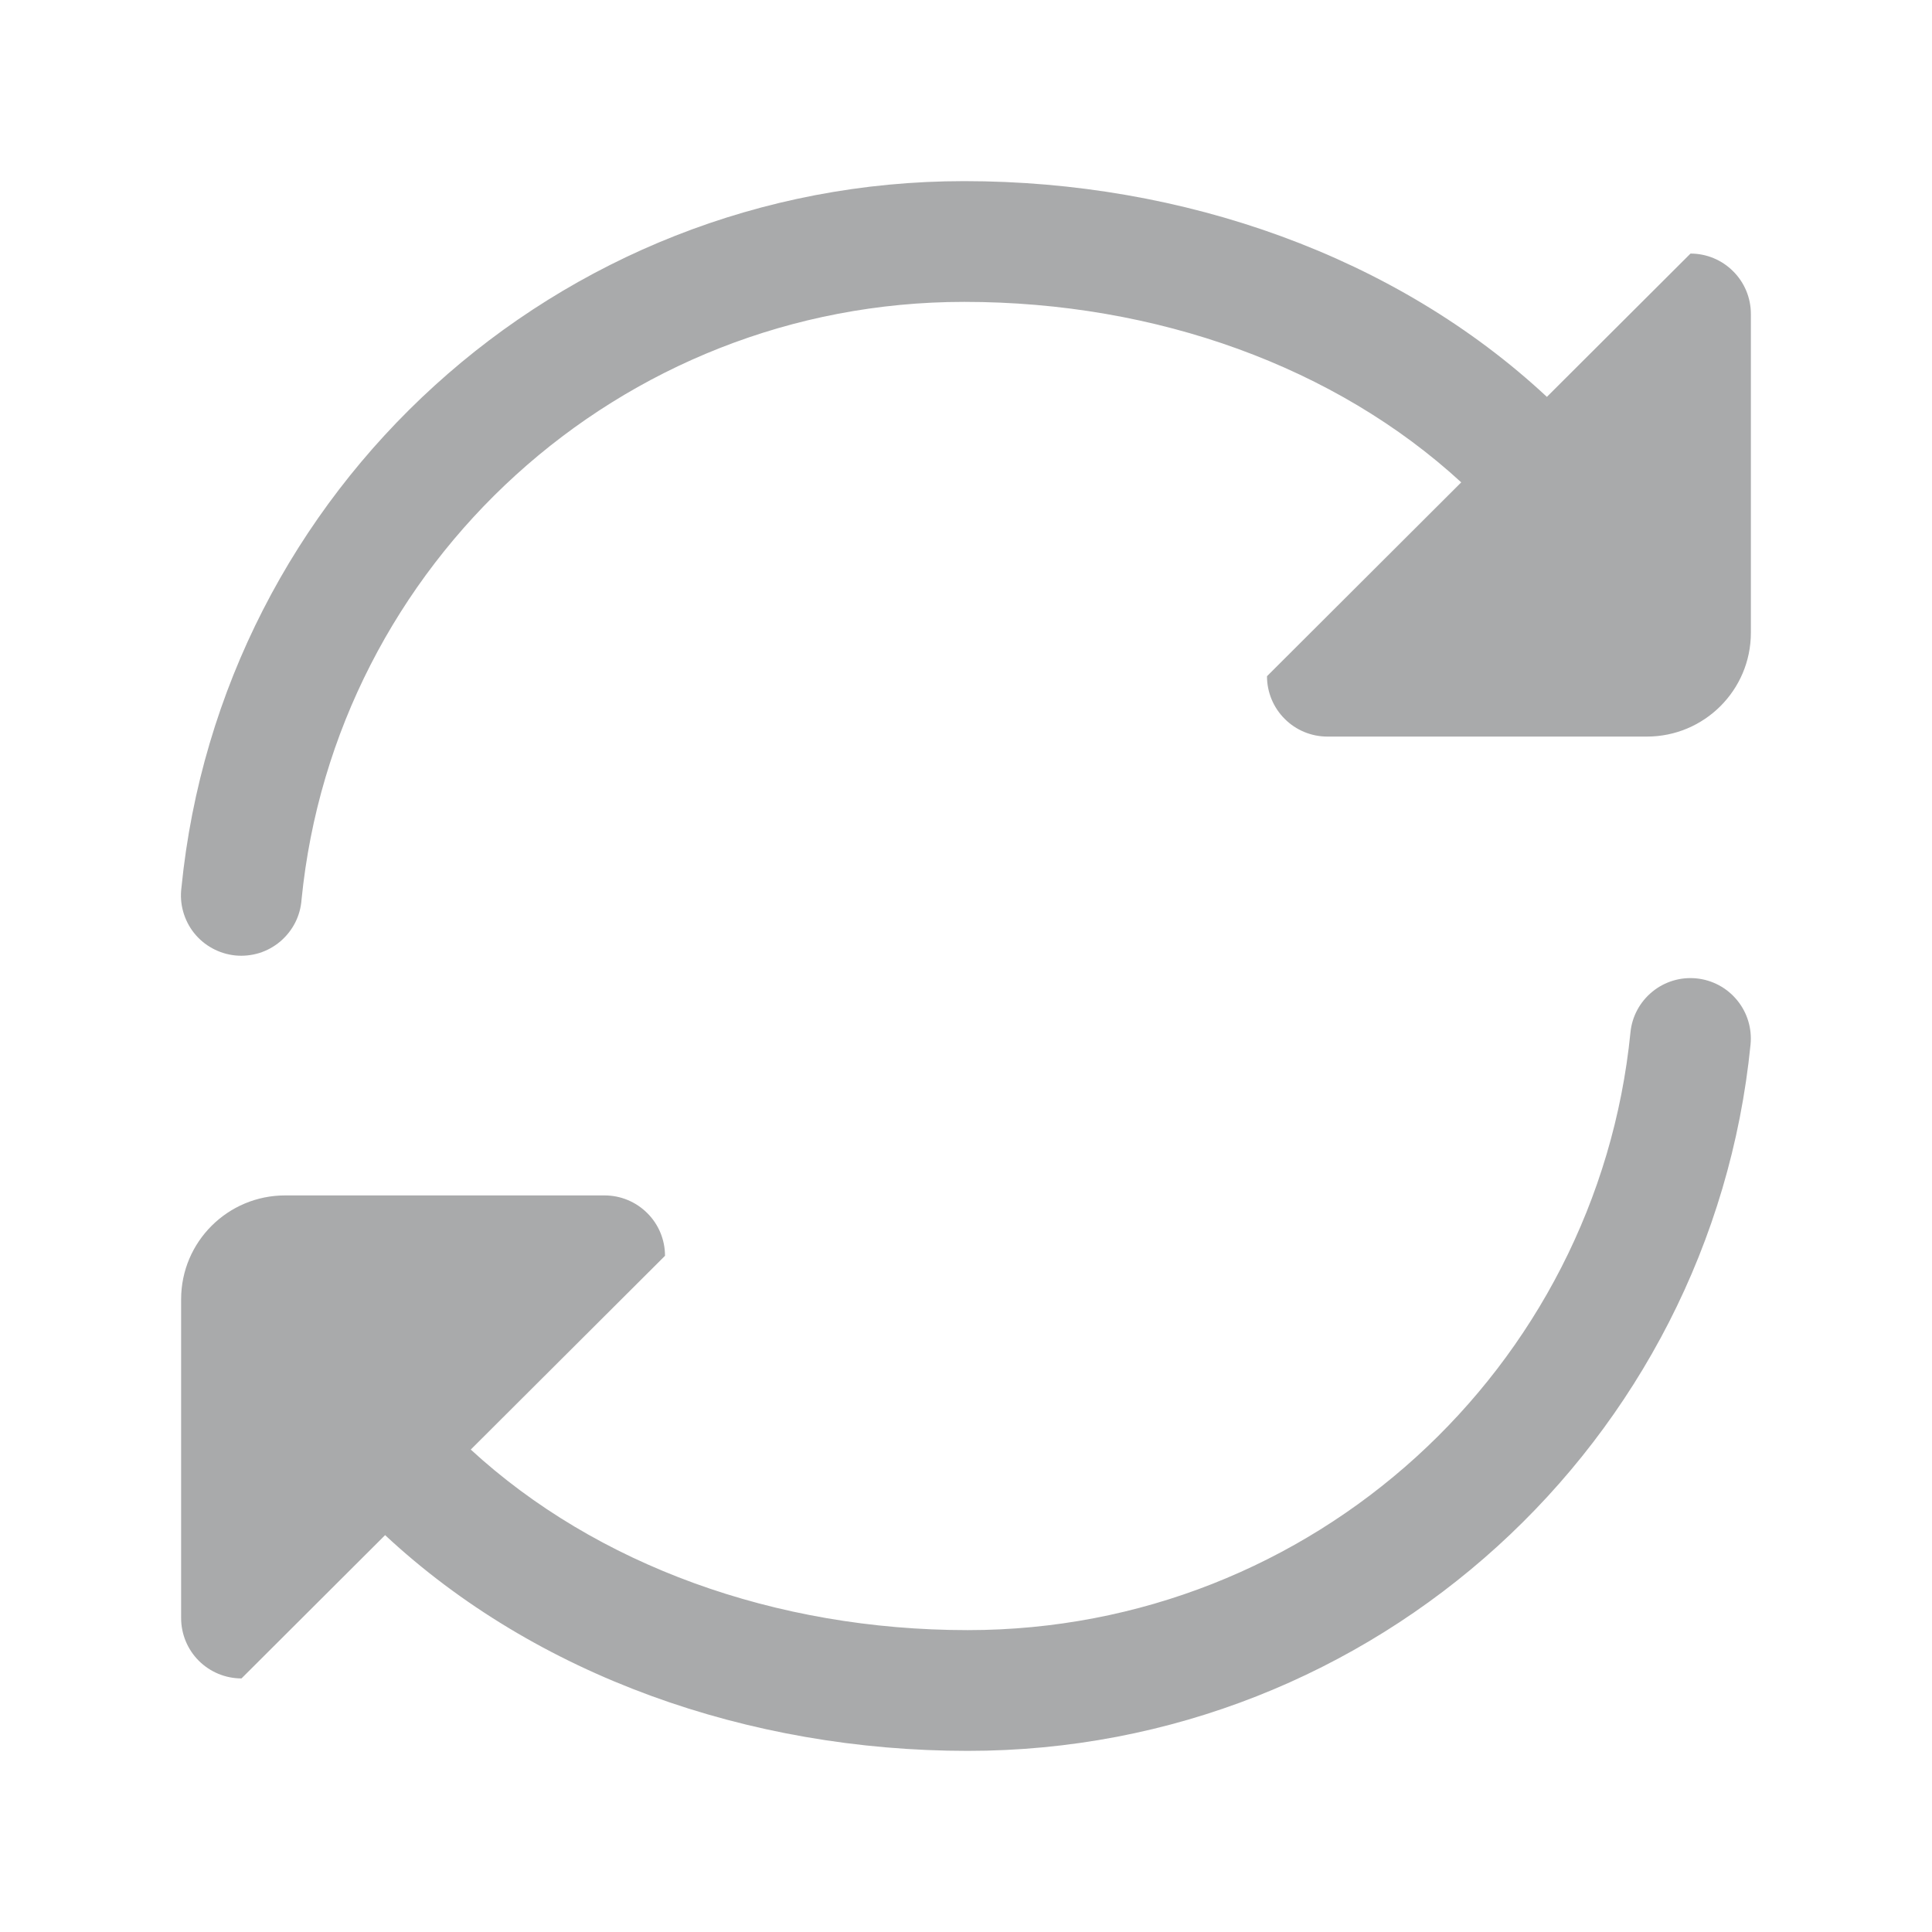 <svg width="24" height="24" viewBox="0 0 24 24" fill="none" xmlns="http://www.w3.org/2000/svg">
<path d="M21.074 12.154C21.272 12.174 21.453 12.271 21.579 12.425C21.706 12.579 21.765 12.776 21.746 12.974C21.256 17.904 17.088 21.75 12.022 21.75C9.298 21.75 6.658 20.817 4.784 19.07L3 20.85C2.801 20.85 2.61 20.771 2.469 20.63C2.329 20.49 2.25 20.299 2.25 20.1V16.14C2.25 15.426 2.83 14.85 3.541 14.85H7.511C7.71 14.85 7.9 14.929 8.041 15.07C8.182 15.21 8.261 15.401 8.261 15.6L5.848 18.007C7.406 19.44 9.628 20.25 12.022 20.25C16.312 20.25 19.839 16.992 20.254 12.826C20.273 12.628 20.371 12.446 20.525 12.32C20.678 12.194 20.876 12.134 21.074 12.154ZM2.254 11.026C2.744 6.096 6.912 2.25 11.978 2.25C14.702 2.25 17.342 3.183 19.216 4.93L21 3.15C21.199 3.15 21.39 3.229 21.53 3.37C21.671 3.51 21.75 3.701 21.75 3.9V7.86C21.75 8.574 21.17 9.15 20.459 9.15H16.489C16.29 9.15 16.099 9.071 15.959 8.93C15.818 8.79 15.739 8.599 15.739 8.4L18.152 5.992C16.594 4.56 14.372 3.75 11.978 3.75C7.688 3.75 4.161 7.008 3.746 11.174C3.739 11.274 3.712 11.372 3.667 11.461C3.621 11.551 3.558 11.63 3.482 11.695C3.405 11.76 3.316 11.809 3.22 11.839C3.124 11.868 3.023 11.879 2.924 11.869C2.824 11.859 2.727 11.829 2.639 11.781C2.55 11.733 2.473 11.668 2.41 11.589C2.348 11.511 2.302 11.42 2.275 11.323C2.248 11.227 2.241 11.126 2.254 11.026Z" fill="#A9AAAB"/>
</svg>
